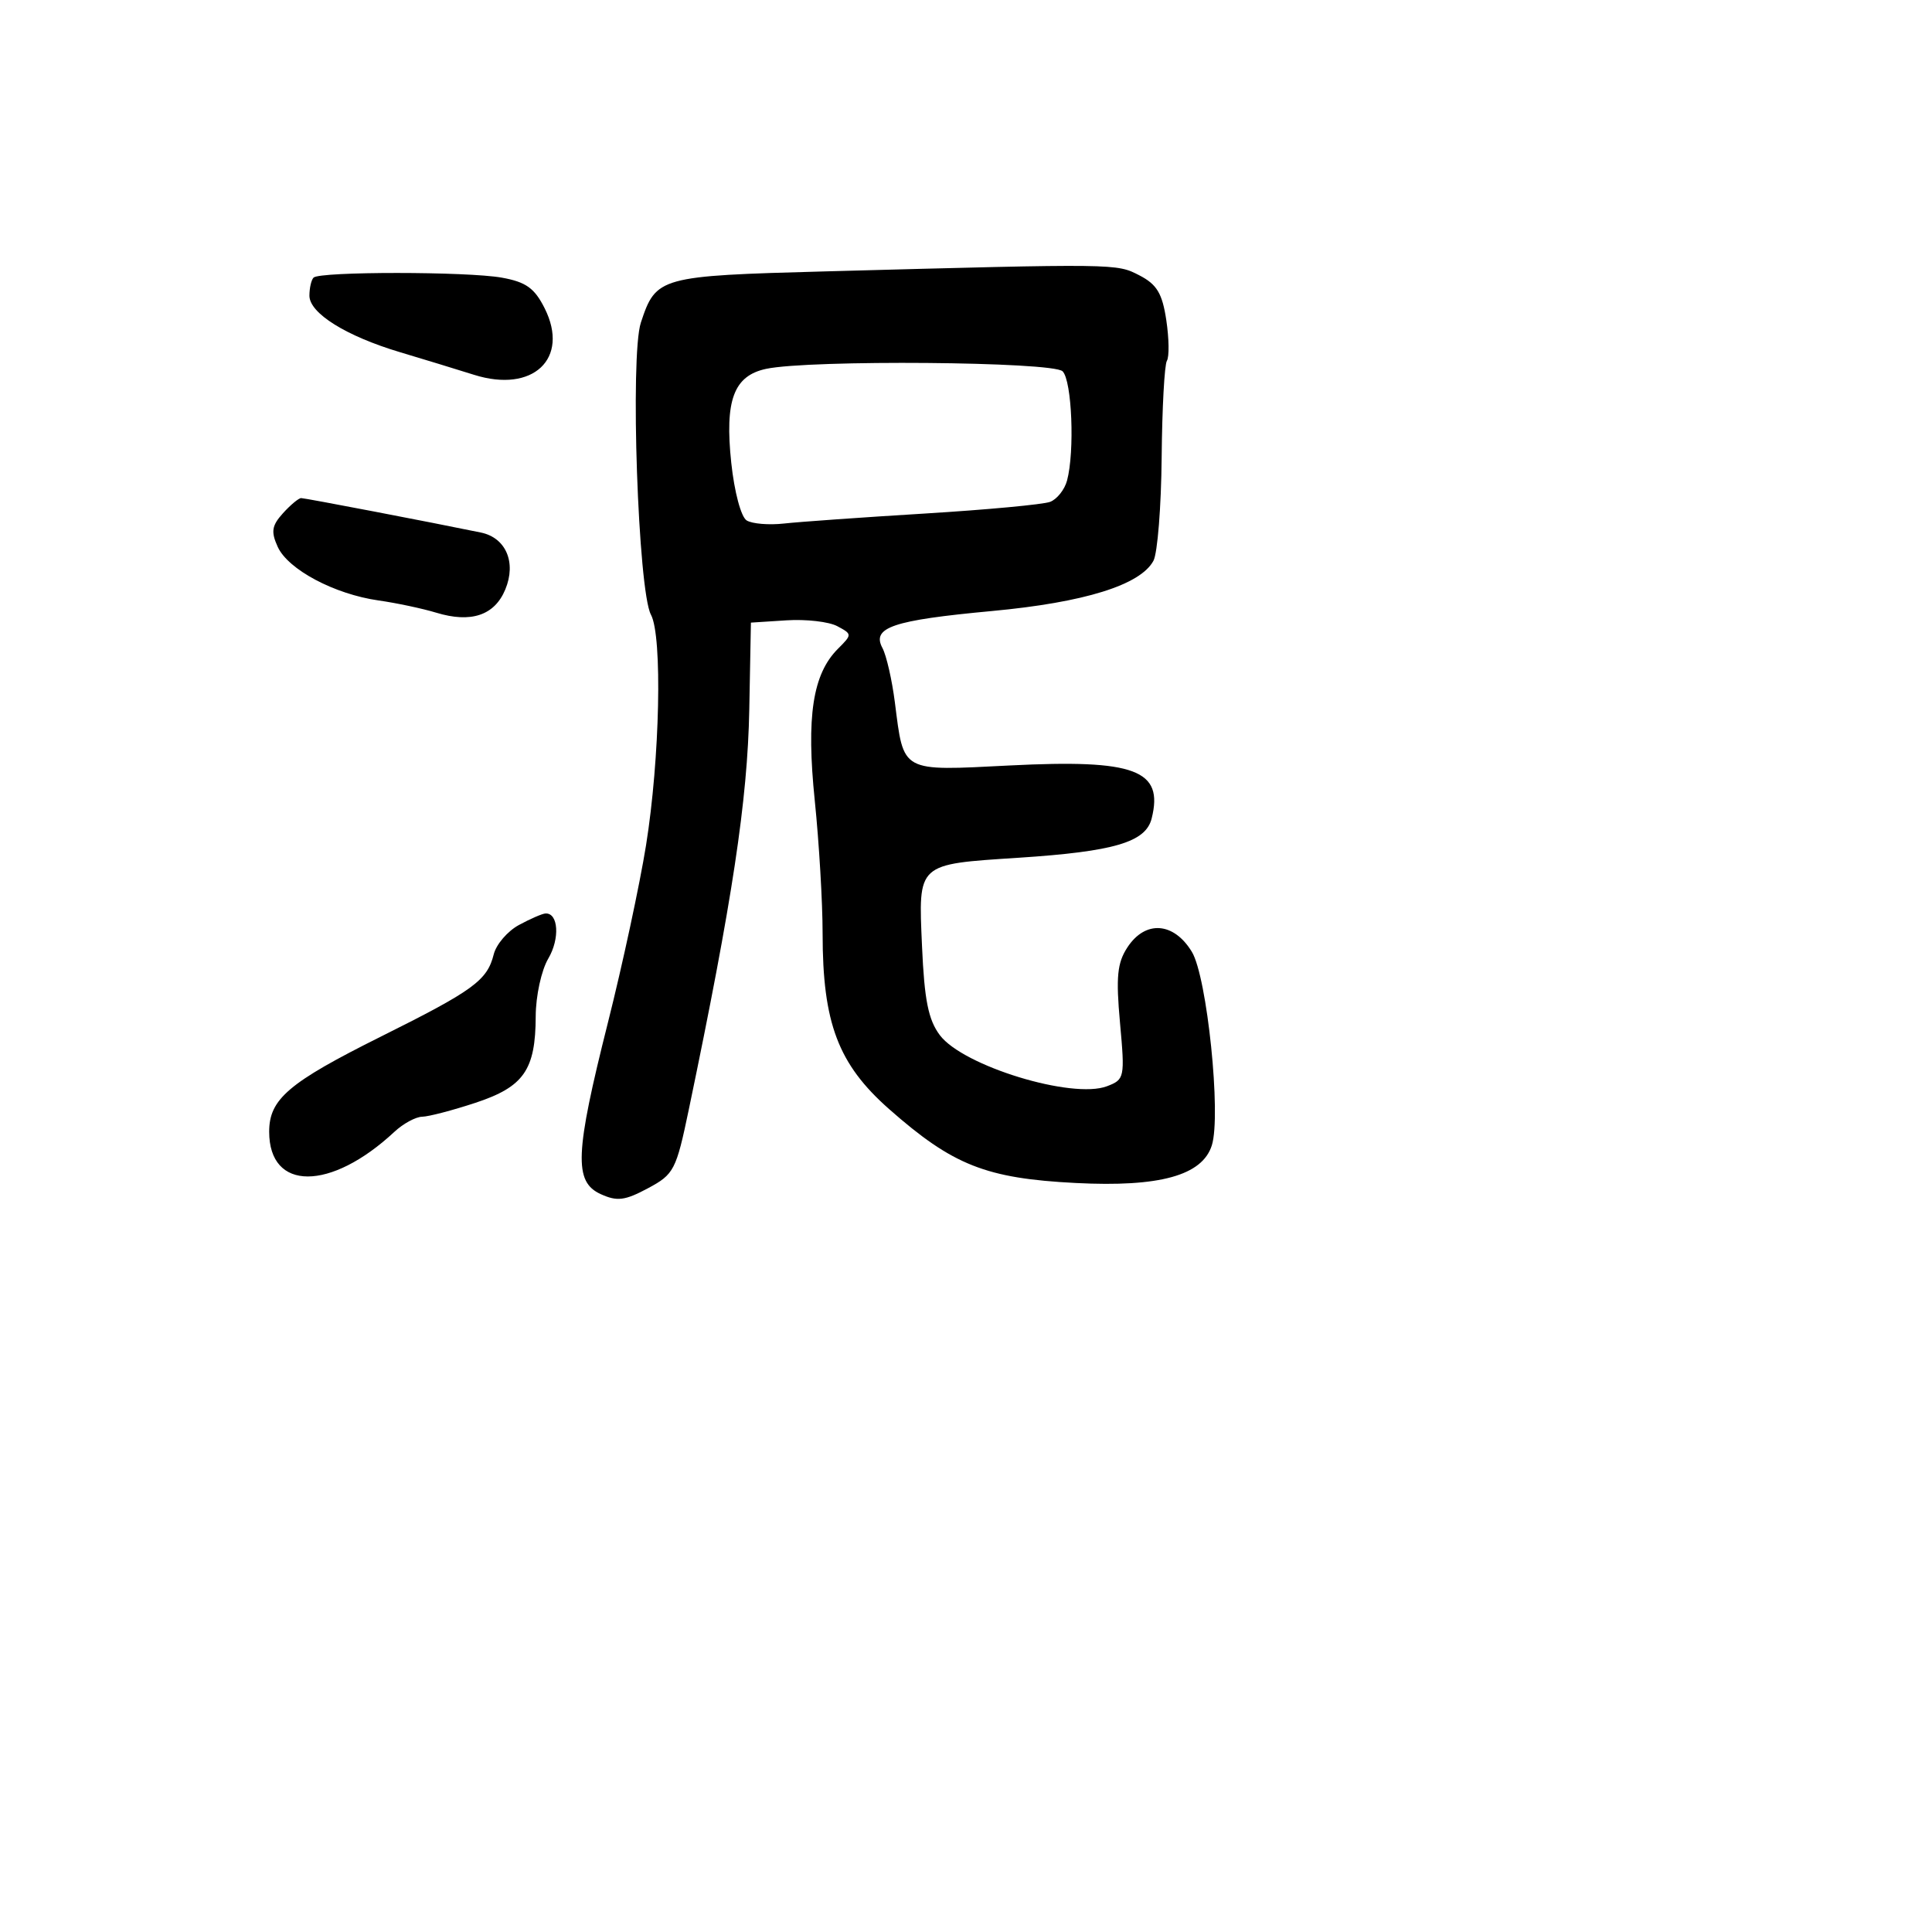 <svg xmlns="http://www.w3.org/2000/svg" width="256" height="256" viewBox="0 0 256 256" version="1.1">
	<path d="M 109.400 35.959 C 87.359 36.552, 86.923 36.673, 84.917 42.751 C 83.472 47.130, 84.549 78.301, 86.255 81.453 C 87.787 84.285, 87.440 100.549, 85.604 112 C 84.766 117.225, 82.493 127.800, 80.553 135.500 C 76.178 152.864, 76.021 156.597, 79.598 158.227 C 81.769 159.216, 82.797 159.089, 85.848 157.455 C 89.315 155.599, 89.590 155.069, 91.274 147 C 97.049 119.326, 99.057 106.037, 99.284 94 L 99.500 82.500 104.216 82.197 C 106.810 82.030, 109.837 82.378, 110.943 82.970 C 112.928 84.032, 112.929 84.071, 111.030 85.970 C 107.678 89.322, 106.819 94.958, 107.963 106.102 C 108.533 111.662, 109 119.582, 109 123.702 C 109 135.564, 111.062 141.007, 117.813 146.961 C 126.260 154.412, 130.644 156.146, 142.561 156.754 C 153.658 157.321, 159.308 155.757, 160.573 151.768 C 161.840 147.779, 159.948 129.443, 157.927 126.120 C 155.523 122.167, 151.762 121.907, 149.388 125.531 C 148.038 127.591, 147.856 129.450, 148.407 135.539 C 149.065 142.800, 149.015 143.044, 146.677 143.933 C 142.086 145.678, 127.611 141.256, 124.537 137.168 C 123.010 135.139, 122.484 132.515, 122.172 125.376 C 121.687 114.305, 121.430 114.540, 135 113.654 C 147.632 112.829, 151.813 111.595, 152.600 108.457 C 154.218 102.011, 150.423 100.591, 133.803 101.428 C 119.259 102.161, 119.771 102.442, 118.577 93.077 C 118.196 90.094, 117.455 86.851, 116.930 85.869 C 115.468 83.138, 118.277 82.188, 131.450 80.963 C 143.700 79.823, 151.121 77.511, 152.839 74.301 C 153.377 73.295, 153.867 67.135, 153.926 60.612 C 153.986 54.090, 154.298 48.327, 154.620 47.806 C 154.942 47.284, 154.906 44.862, 154.541 42.422 C 154.010 38.881, 153.293 37.686, 150.987 36.493 C 147.932 34.913, 148.166 34.916, 109.400 35.959 M 41.548 36.785 C 41.247 37.087, 41 38.165, 41 39.181 C 41 41.502, 45.860 44.533, 53 46.666 C 56.025 47.569, 60.449 48.921, 62.831 49.670 C 70.623 52.119, 75.506 47.519, 72.177 40.865 C 70.834 38.180, 69.703 37.368, 66.500 36.791 C 61.918 35.966, 42.372 35.961, 41.548 36.785 M 101.510 48.876 C 97.220 49.794, 96.017 53.039, 96.896 61.323 C 97.305 65.181, 98.192 68.500, 98.937 68.961 C 99.662 69.409, 101.885 69.593, 103.877 69.371 C 105.870 69.148, 114.250 68.553, 122.500 68.049 C 130.750 67.545, 138.243 66.846, 139.151 66.497 C 140.060 66.147, 141.066 64.880, 141.388 63.681 C 142.420 59.831, 142.039 50.439, 140.800 49.200 C 139.513 47.913, 107.253 47.648, 101.510 48.876 M 37.496 68.004 C 36.009 69.648, 35.884 70.450, 36.801 72.463 C 38.170 75.466, 44.318 78.734, 50.158 79.563 C 52.546 79.902, 55.986 80.632, 57.803 81.185 C 62.419 82.590, 65.533 81.542, 66.957 78.103 C 68.440 74.524, 67.034 71.249, 63.721 70.565 C 57.123 69.202, 40.416 65.999, 39.905 66 C 39.578 66, 38.494 66.902, 37.496 68.004 M 68.763 122.565 C 67.257 123.382, 65.754 125.131, 65.423 126.452 C 64.552 129.921, 62.761 131.228, 50.473 137.353 C 38.236 143.453, 35.667 145.641, 35.667 149.960 C 35.667 157.859, 43.789 157.864, 52.264 149.969 C 53.426 148.886, 55.080 147.987, 55.939 147.972 C 56.797 147.956, 59.975 147.126, 63 146.127 C 69.411 144.010, 70.964 141.780, 70.985 134.654 C 70.993 131.972, 71.737 128.562, 72.650 127.016 C 74.206 124.381, 73.995 120.952, 72.281 121.040 C 71.852 121.062, 70.268 121.748, 68.763 122.565" stroke="none" fill="black" fill-rule="evenodd"/>
</svg>